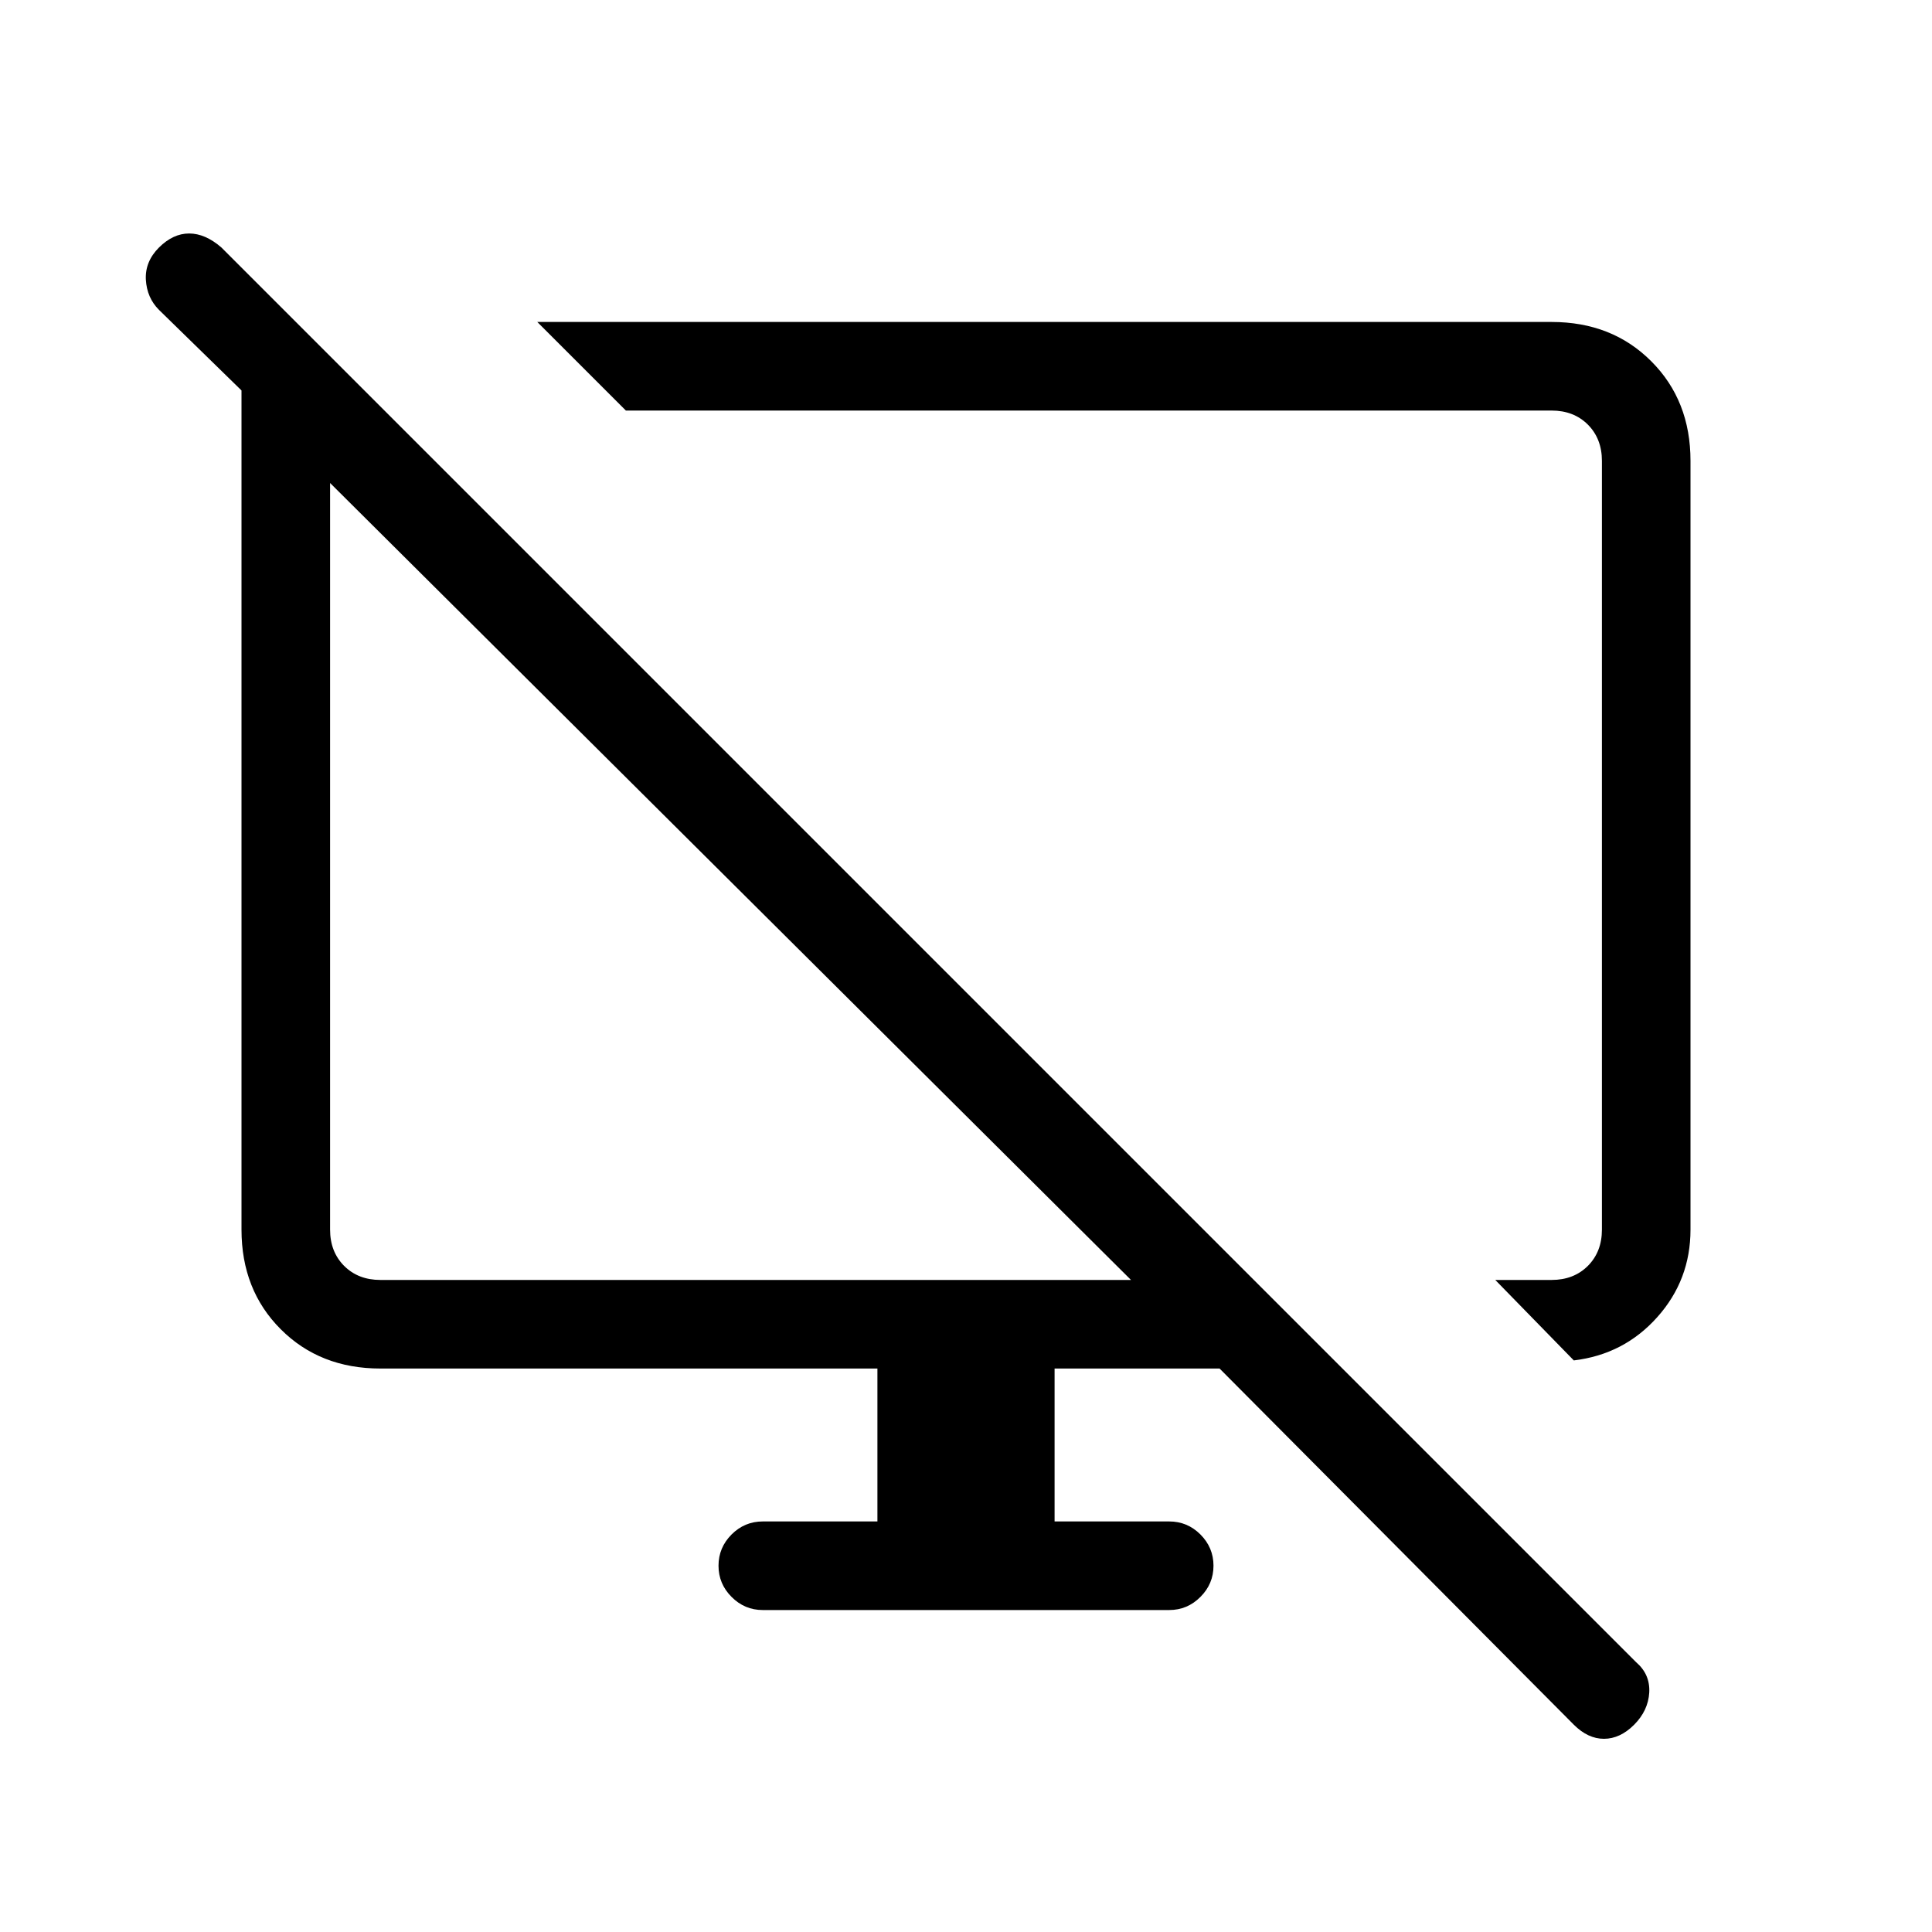 <svg xmlns="http://www.w3.org/2000/svg" height="20" width="20"><path d="M16.292 14.083 15.479 13.25H16.062Q16.292 13.25 16.438 13.104Q16.583 12.958 16.583 12.729V4.771Q16.583 4.542 16.438 4.396Q16.292 4.25 16.062 4.25H6.479L5.562 3.333H16.062Q16.688 3.333 17.094 3.74Q17.5 4.146 17.5 4.771V12.729Q17.5 13.25 17.156 13.635Q16.812 14.021 16.292 14.083ZM16.292 17.854 12.625 14.167H10.917V15.75H12.104Q12.292 15.75 12.427 15.885Q12.562 16.021 12.562 16.208Q12.562 16.396 12.427 16.531Q12.292 16.667 12.104 16.667H7.896Q7.708 16.667 7.573 16.531Q7.438 16.396 7.438 16.208Q7.438 16.021 7.573 15.885Q7.708 15.75 7.896 15.75H9.083V14.167H3.938Q3.312 14.167 2.906 13.76Q2.5 13.354 2.5 12.729V4.042L1.646 3.208Q1.521 3.083 1.51 2.896Q1.5 2.708 1.646 2.562Q1.792 2.417 1.958 2.417Q2.125 2.417 2.292 2.562L16.938 17.208Q17.083 17.333 17.073 17.521Q17.062 17.708 16.917 17.854Q16.771 18 16.604 18Q16.438 18 16.292 17.854ZM3.938 13.25H11.708L3.417 5V12.729Q3.417 12.958 3.562 13.104Q3.708 13.25 3.938 13.25ZM7.562 9.125Q7.562 9.125 7.562 9.125Q7.562 9.125 7.562 9.125ZM11.062 8.833Q11.062 8.833 11.062 8.833Q11.062 8.833 11.062 8.833Q11.062 8.833 11.062 8.833Q11.062 8.833 11.062 8.833Z"/></svg>